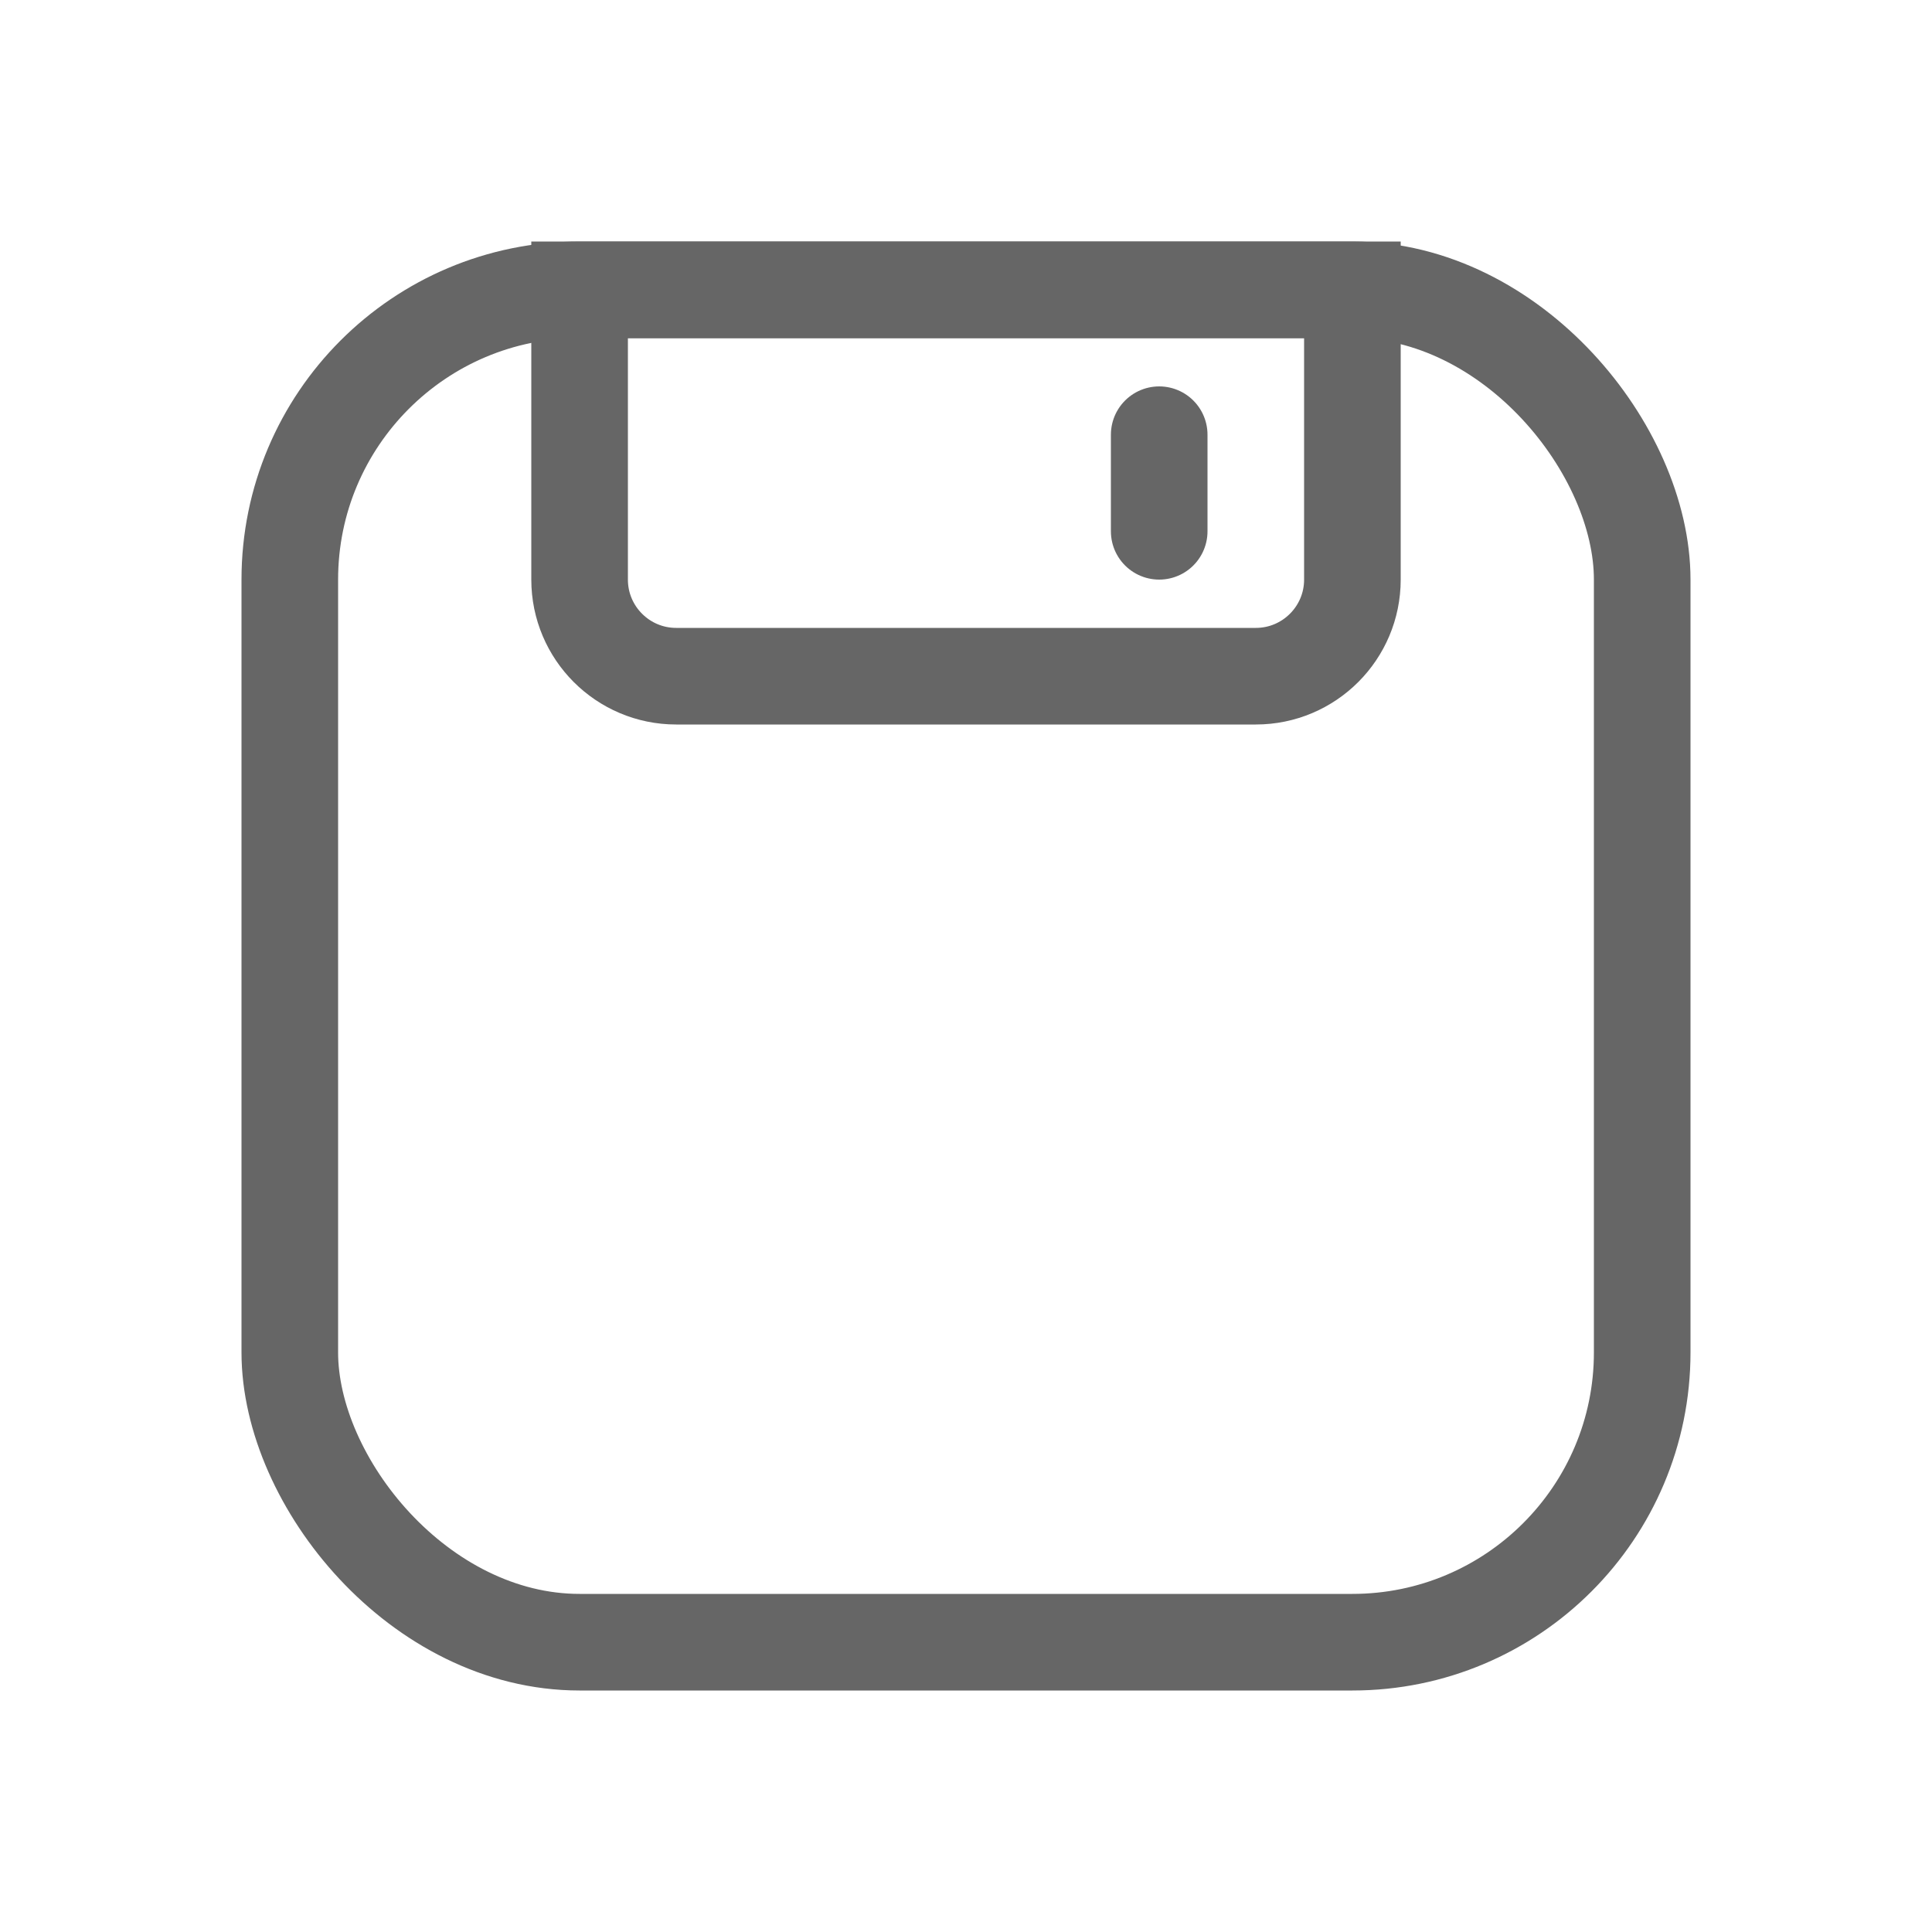 <?xml version="1.0" encoding="UTF-8"?>
<svg width="40px" height="40px" viewBox="0 0 40 40" version="1.1" xmlns="http://www.w3.org/2000/svg" xmlns:xlink="http://www.w3.org/1999/xlink">
    <title>icon / 40 / 储存未选择</title>
    <g id="icon-/-40-/-储存未选择" stroke="none" stroke-width="1" fill="none" fill-rule="evenodd">
        <g id="icon-/-40-/-储存为选择">
            <rect id="矩形" fill-opacity="0.061" fill="none" x="0" y="0" width="40" height="40"></rect>
            <g id="储存" transform="translate(5, 5)" stroke="#666666" stroke-width="2">
                <rect id="矩形" x="1" y="1" width="28" height="28" rx="6"></rect>
                <path d="M23,1 L23,7 C23,7.552 22.776,8.052 22.414,8.414 C22.052,8.776 21.552,9 21,9 L21,9 L9,9 C8.448,9 7.948,8.776 7.586,8.414 C7.224,8.052 7,7.552 7,7 L7,7 L7,1 L23,1 Z" id="矩形"></path>
                <line x1="19" y1="4" x2="19" y2="6" id="路径-6" stroke-linecap="round"></line>
            </g>
        </g>
    </g>
</svg>